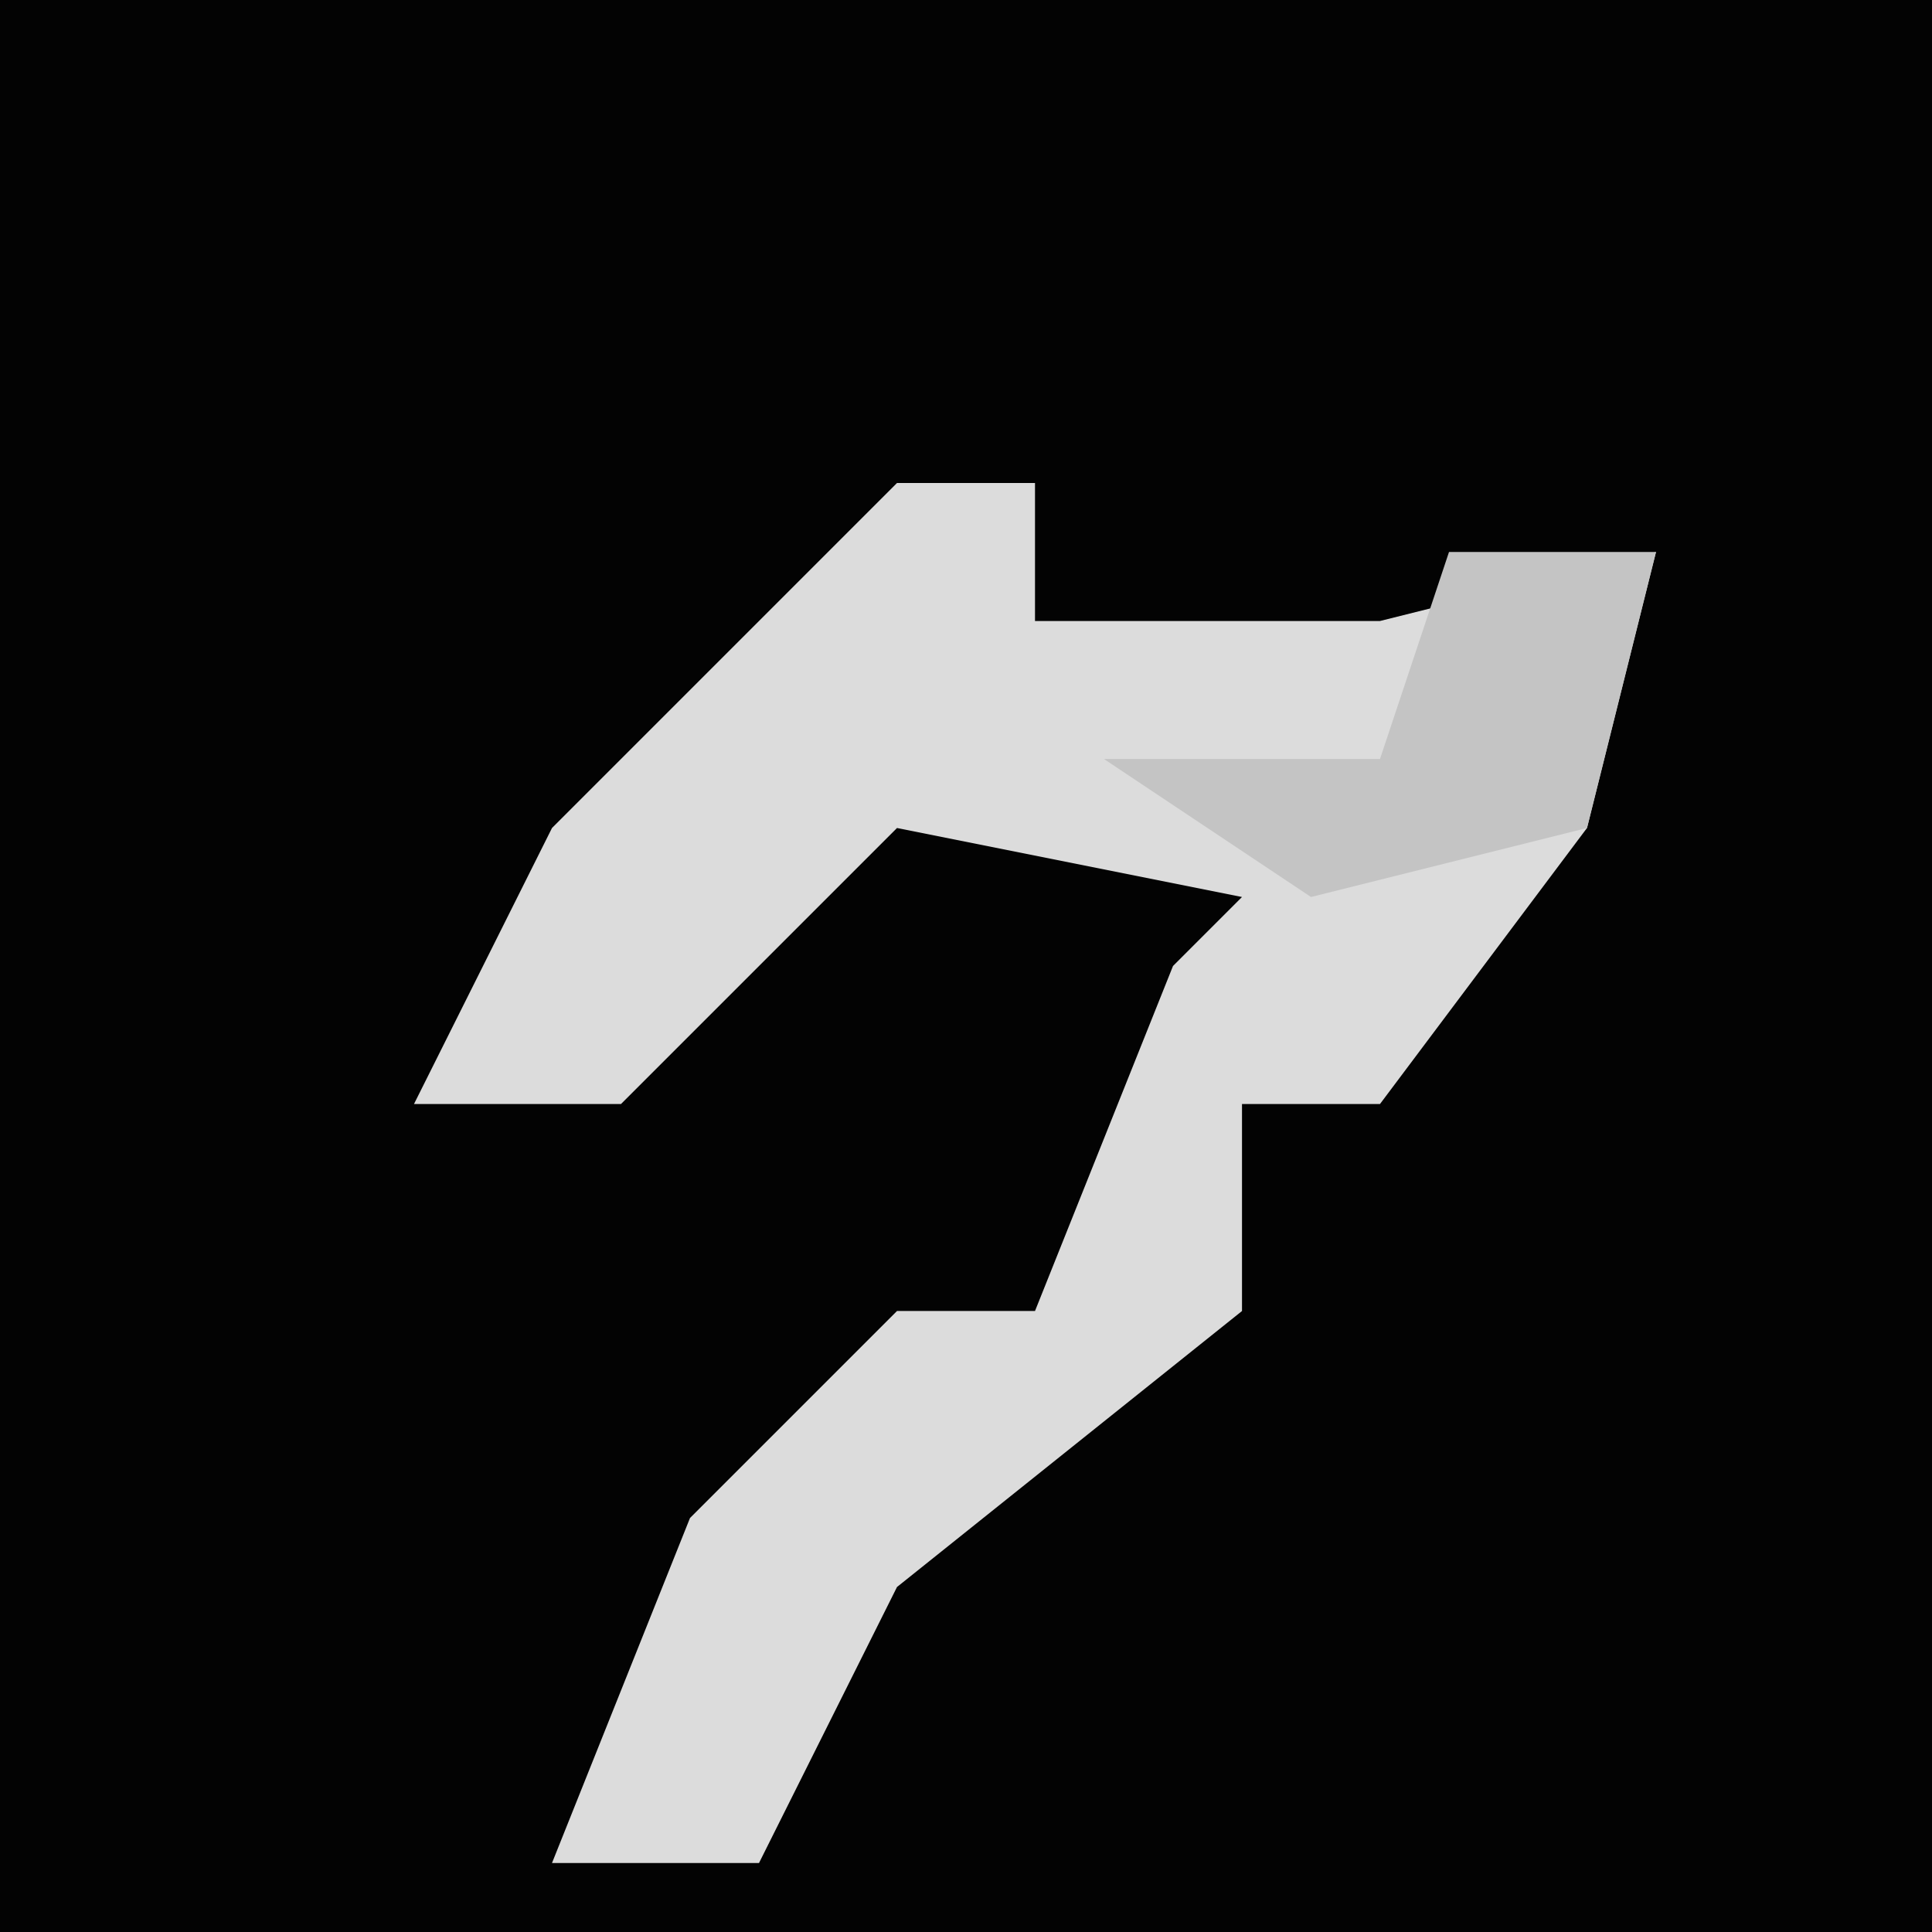 <?xml version="1.0" encoding="UTF-8"?>
<svg version="1.1" xmlns="http://www.w3.org/2000/svg" width="28" height="28">
<path d="M0,0 L28,0 L28,28 L0,28 Z " fill="#030303" transform="translate(0,0)"/>
<path d="M0,0 L2,0 L2,2 L7,2 L11,1 L10,5 L7,9 L5,9 L5,12 L0,16 L-2,20 L-5,20 L-3,15 L0,12 L2,12 L4,7 L5,6 L0,5 L-4,9 L-7,9 L-5,5 Z " fill="#DCDCDC" transform="translate(13,7)"/>
<path d="M0,0 L3,0 L2,4 L-2,5 L-5,3 L-1,3 Z " fill="#C4C4C4" transform="translate(21,8)"/>
</svg>
